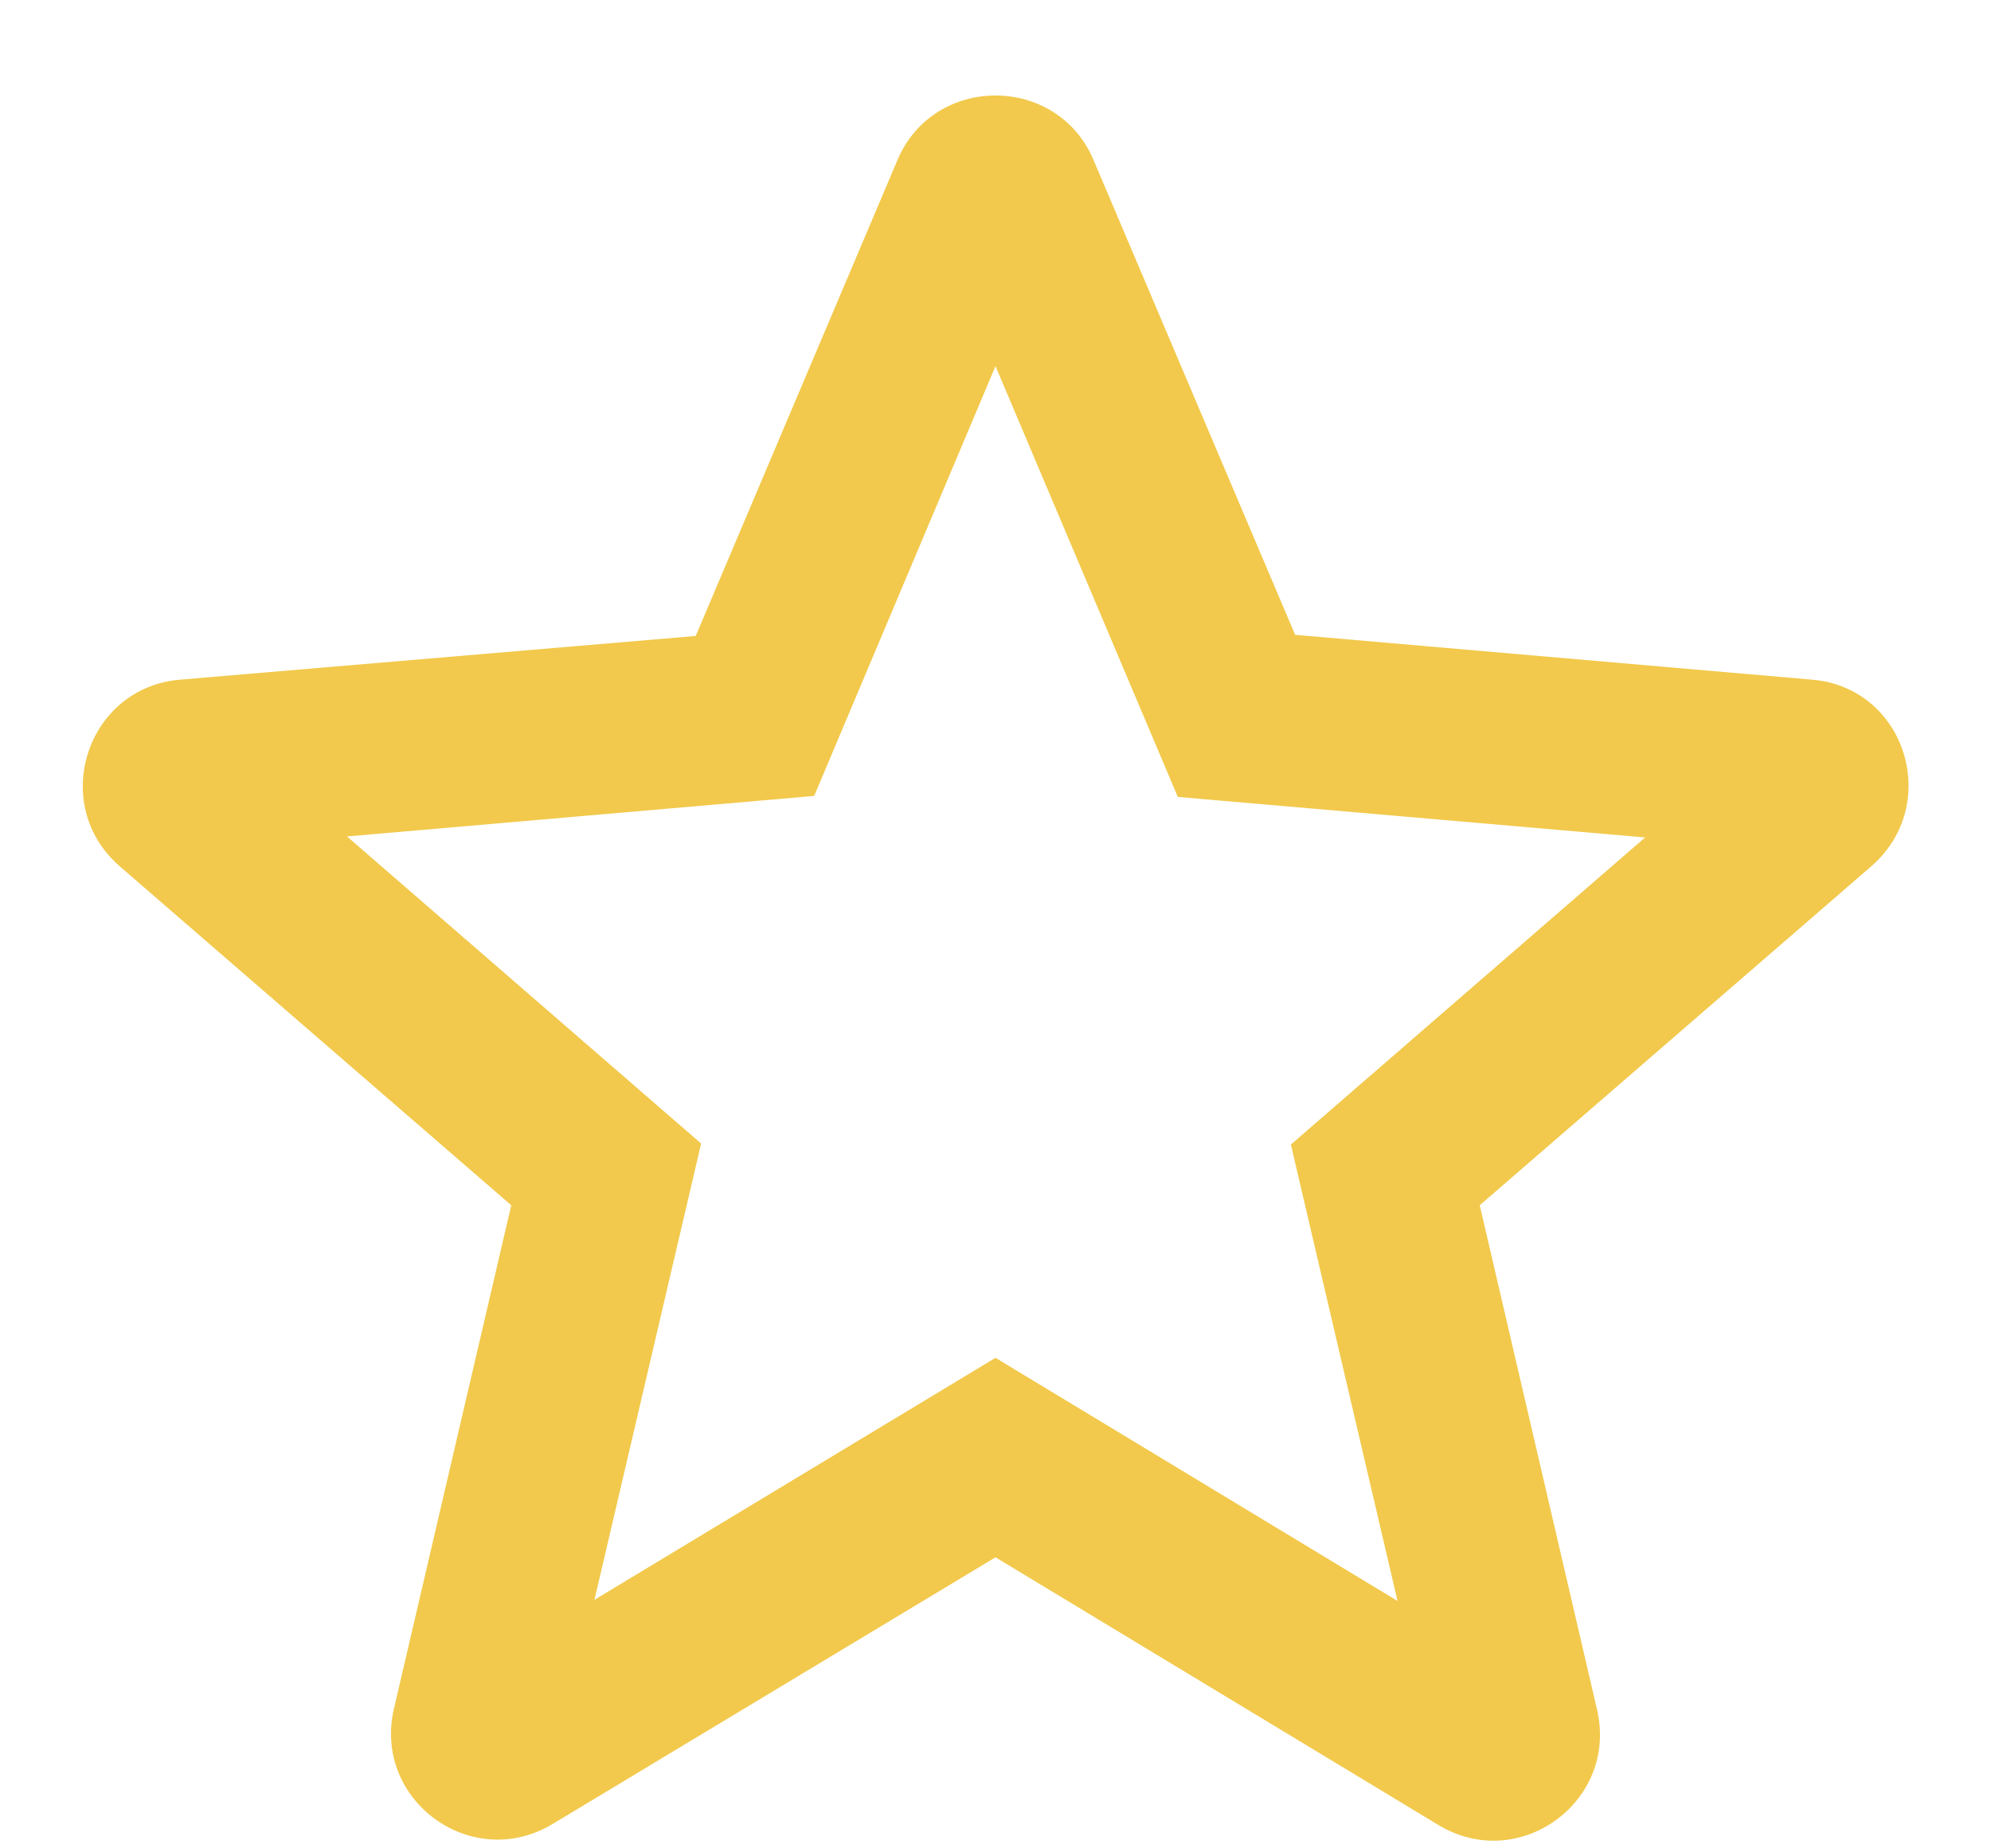 <svg width="14" height="13" viewBox="0 0 14 13" fill="none" xmlns="http://www.w3.org/2000/svg">
<path d="M12.738 4.78L9.107 4.465L7.69 1.127C7.435 0.52 6.565 0.52 6.31 1.127L4.892 4.473L1.27 4.78C0.61 4.832 0.34 5.657 0.842 6.093L3.595 8.477L2.77 12.018C2.62 12.662 3.317 13.172 3.887 12.828L7 10.953L10.113 12.835C10.682 13.18 11.38 12.67 11.23 12.025L10.405 8.477L13.158 6.093C13.66 5.657 13.398 4.832 12.738 4.78V4.78ZM7 9.55L4.18 11.252L4.93 8.043L2.44 5.883L5.725 5.598L7 2.575L8.282 5.605L11.568 5.89L9.077 8.05L9.827 11.26L7 9.55Z" fill="#F2C94C"/>
</svg>
